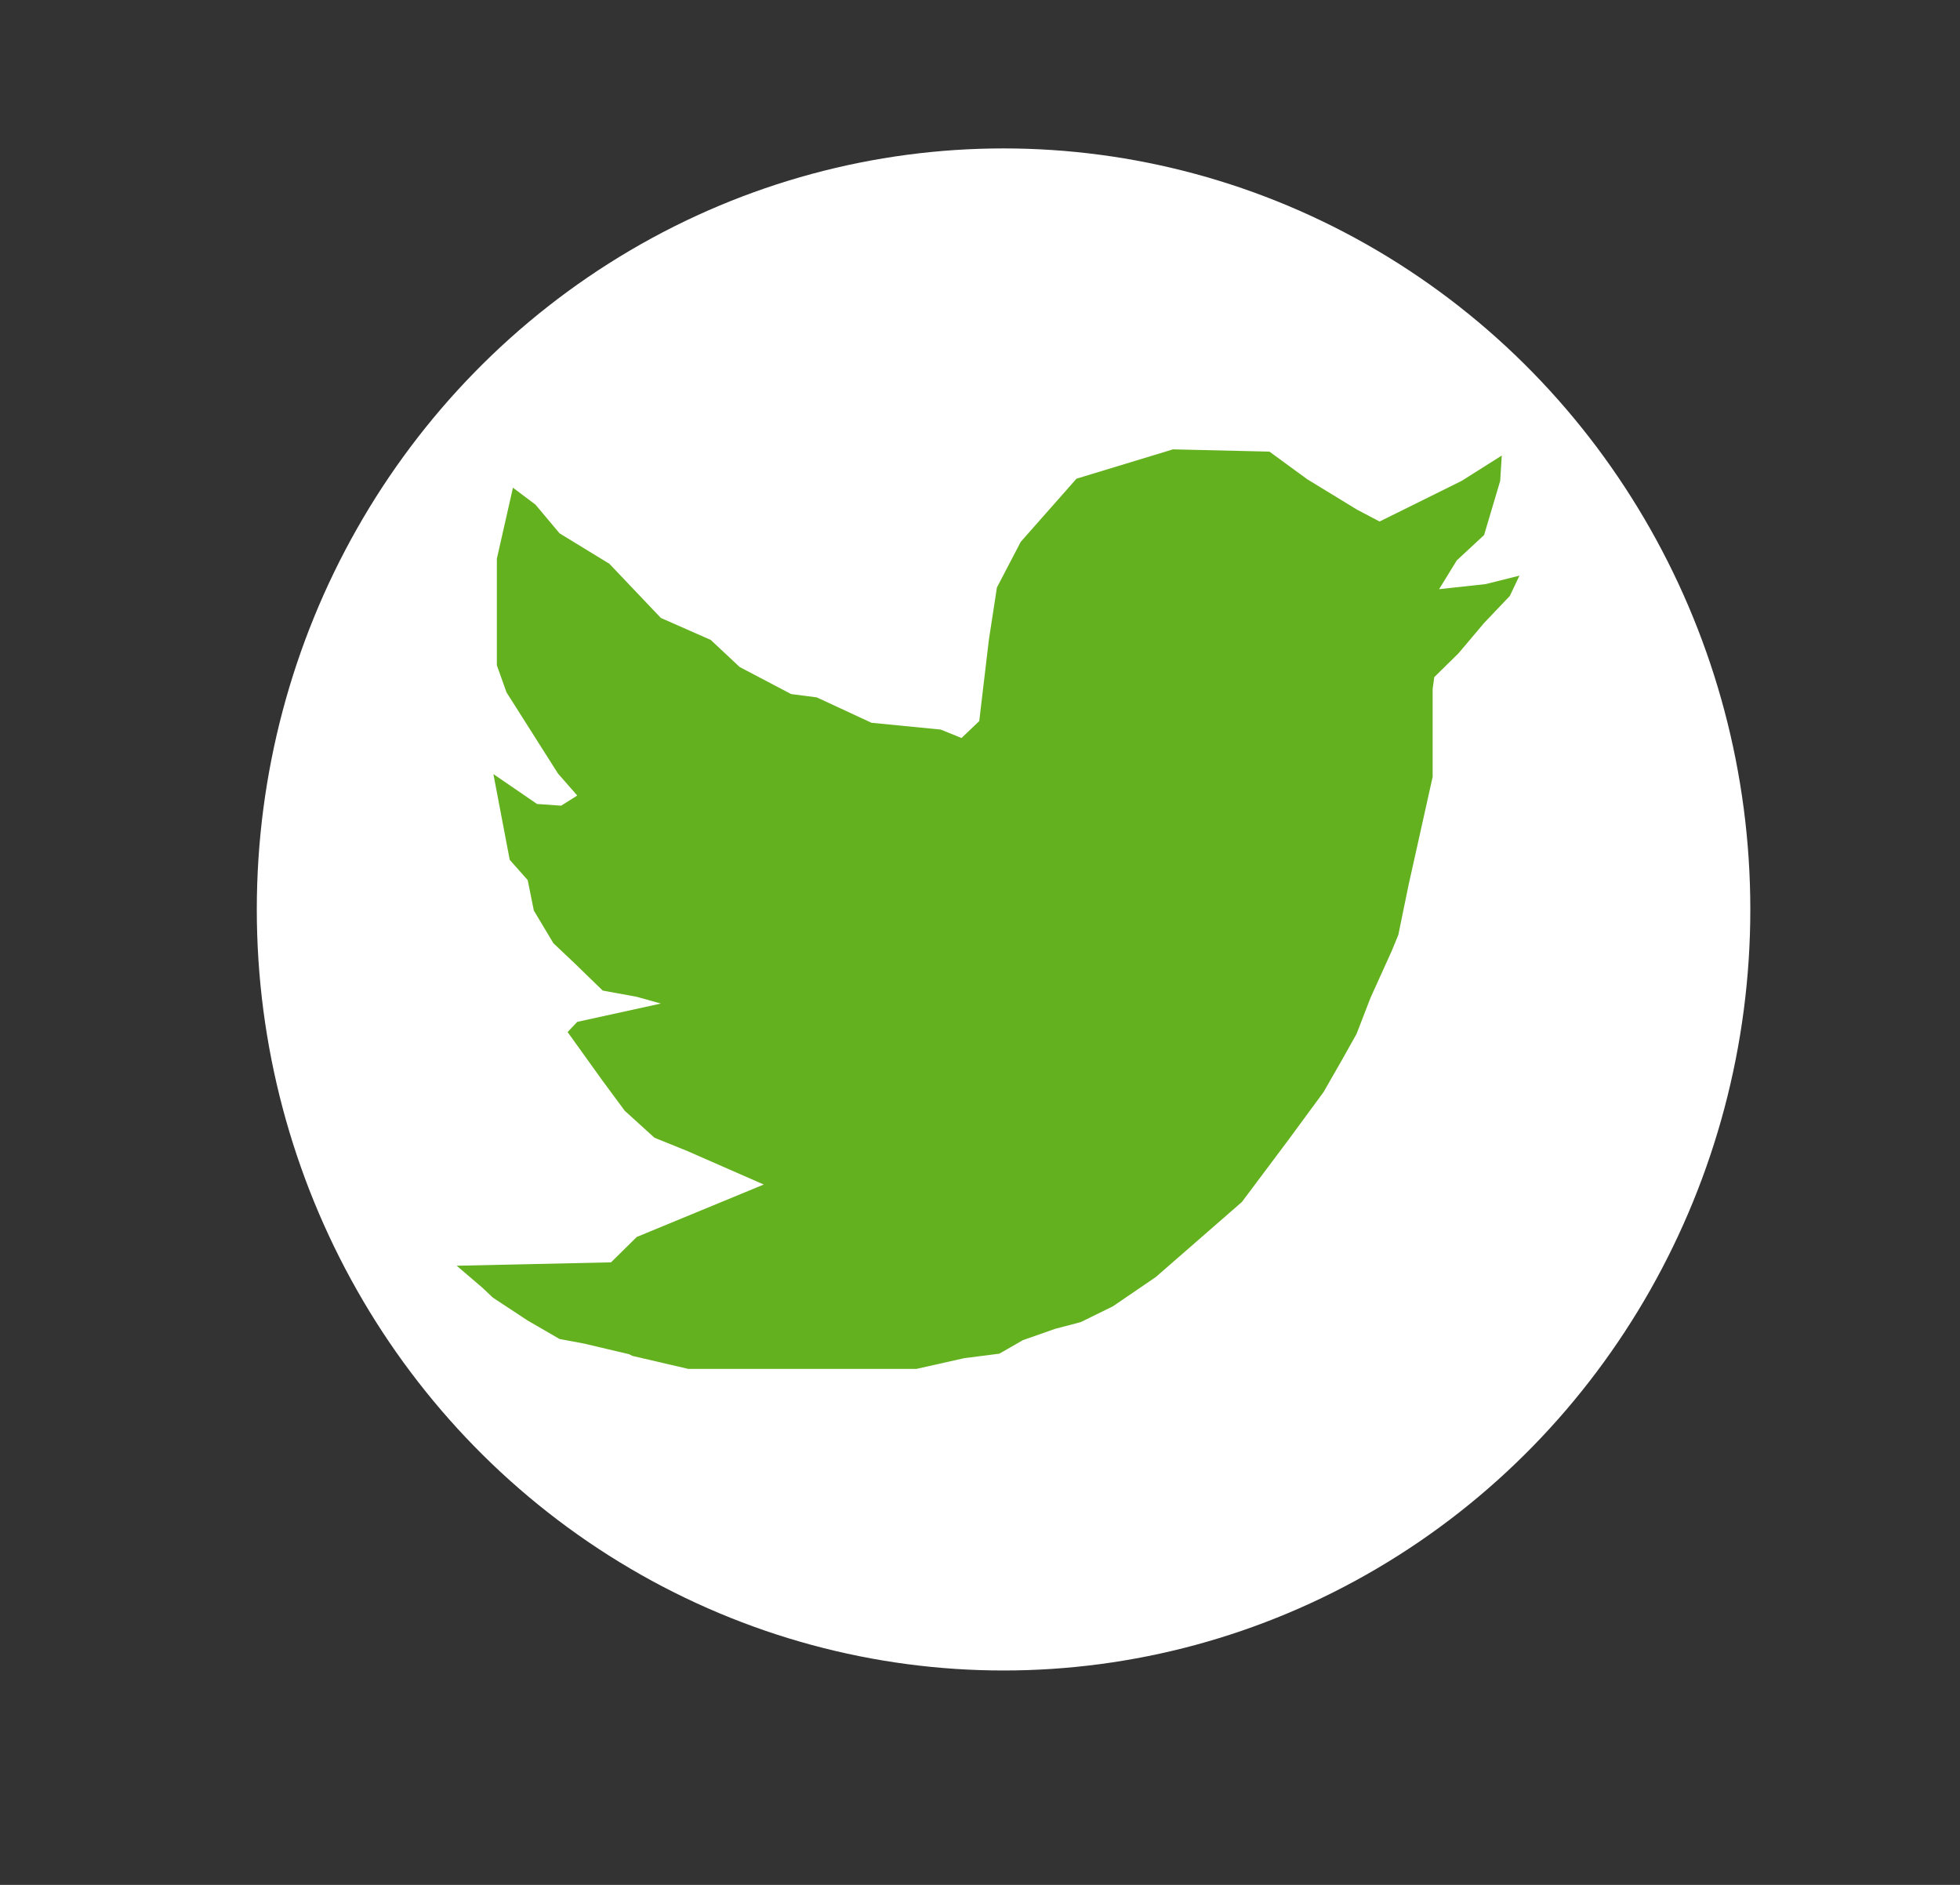 ﻿<?xml version="1.0" encoding="utf-8"?>
<!DOCTYPE svg PUBLIC "-//W3C//DTD SVG 1.1//EN" "http://www.w3.org/Graphics/SVG/1.1/DTD/svg11.dtd">
<svg xmlns="http://www.w3.org/2000/svg" xmlns:xlink="http://www.w3.org/1999/xlink" version="1.1" baseProfile="full" width="52" height="50" viewBox="0 0 52.00 50.00" enable-background="new 0 0 52.00 50.00" xml:space="preserve">
	<rect x="0" y="0" width="52.00" height="50.00" fill="#333333" stroke="none"/>
	<ellipse fill="#FFFFFF" fill-opacity="1" stroke-width="0.2" stroke-linejoin="round" cx="26.625" cy="24.125" rx="19.812" ry="20.188"/>
	<path fill="#64B120" fill-opacity="1" stroke-width="0.2" stroke-linejoin="round" d="M 12.116,33.576L 12.798,34.159L 13.075,34.421L 13.993,35.026L 14.846,35.52L 15.486,35.639L 16.694,35.924L 16.779,35.968L 18.258,36.312L 24.316,36.312L 25.581,36.028L 26.513,35.909L 27.138,35.55L 27.991,35.251L 28.674,35.071L 29.527,34.652L 30.665,33.875L 32.948,31.885L 34.191,30.226L 35.115,28.969L 35.62,28.087L 35.99,27.427L 36.359,26.472L 36.928,25.215L 37.099,24.797L 37.369,23.481L 38.009,20.609L 38.009,18.276L 38.052,17.962L 38.691,17.334L 39.374,16.526L 40.057,15.808L 40.312,15.27L 39.417,15.494L 38.18,15.629L 38.649,14.866L 39.374,14.193L 39.801,12.757L 39.843,12.084L 38.777,12.757L 37.327,13.475L 36.601,13.834L 36.004,13.52L 34.682,12.713L 33.679,11.98L 31.12,11.92L 28.56,12.698L 27.081,14.373L 26.449,15.584L 26.235,16.975L 25.98,19.128L 25.51,19.577L 24.956,19.353L 23.121,19.173L 21.671,18.5L 20.988,18.411L 19.623,17.693L 18.856,16.975L 17.533,16.392L 16.168,14.956L 14.846,14.148L 14.206,13.386L 13.609,12.937L 13.182,14.821L 13.182,17.648L 13.438,18.366L 14.803,20.519L 15.315,21.103L 14.888,21.372L 14.248,21.327L 13.09,20.534L 13.523,22.808L 14,23.346L 14.163,24.154L 14.682,25.021L 15.251,25.559L 15.99,26.277L 16.893,26.442L 17.533,26.621L 15.315,27.107L 15.059,27.377L 15.976,28.655L 16.573,29.463L 17.363,30.181L 18.216,30.525L 20.263,31.422L 16.893,32.813L 16.211,33.486L 12.116,33.576 Z "/>
	<rect x="214.375" y="-3.75" fill="#4FC6F9" fill-opacity="1" stroke-width="0.2" stroke-linejoin="round" width="54.474" height="52.308"/>
</svg>
